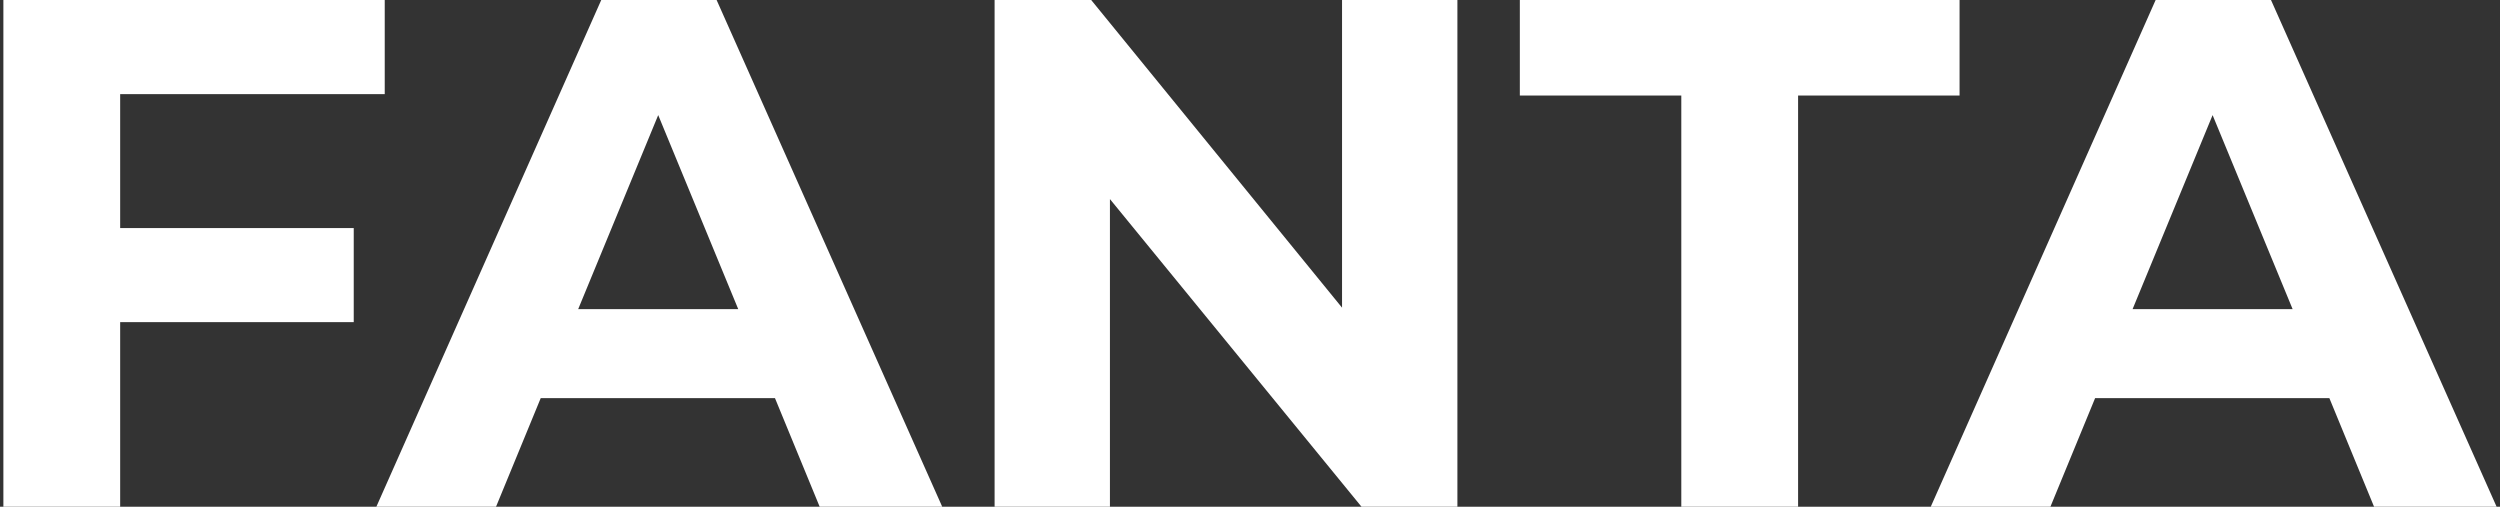 <svg width="148" height="30" viewBox="0 0 148 30" fill="none" xmlns="http://www.w3.org/2000/svg">
<rect x="0" y="0" width="148" height="30" fill="#333333" stroke="none"/>
<path d="M7.114 5.571V13.5H20.941V19.071H7.114V30H0.2V0H22.776V5.571H7.114Z" fill="white"/>
<path d="M45.879 23.571H32.01L29.364 30H22.28L35.594 0H42.423L55.78 30H48.525L45.879 23.571ZM43.703 18.3L38.966 6.814L34.229 18.3H43.703Z" fill="white"/>
<path d="M86.278 0V30H80.602L65.708 11.786V30H58.88V0H64.598L79.449 18.214V0H86.278Z" fill="white"/>
<path d="M99.533 5.657H89.974V0H116.006V5.657H106.447V30H99.533V5.657Z" fill="white"/>
<path d="M137.899 23.571H124.03L121.384 30H114.3L127.614 0H134.443L147.8 30H140.545L137.899 23.571ZM135.723 18.3L130.986 6.814L126.249 18.3H135.723Z" fill="white"/>
</svg>
